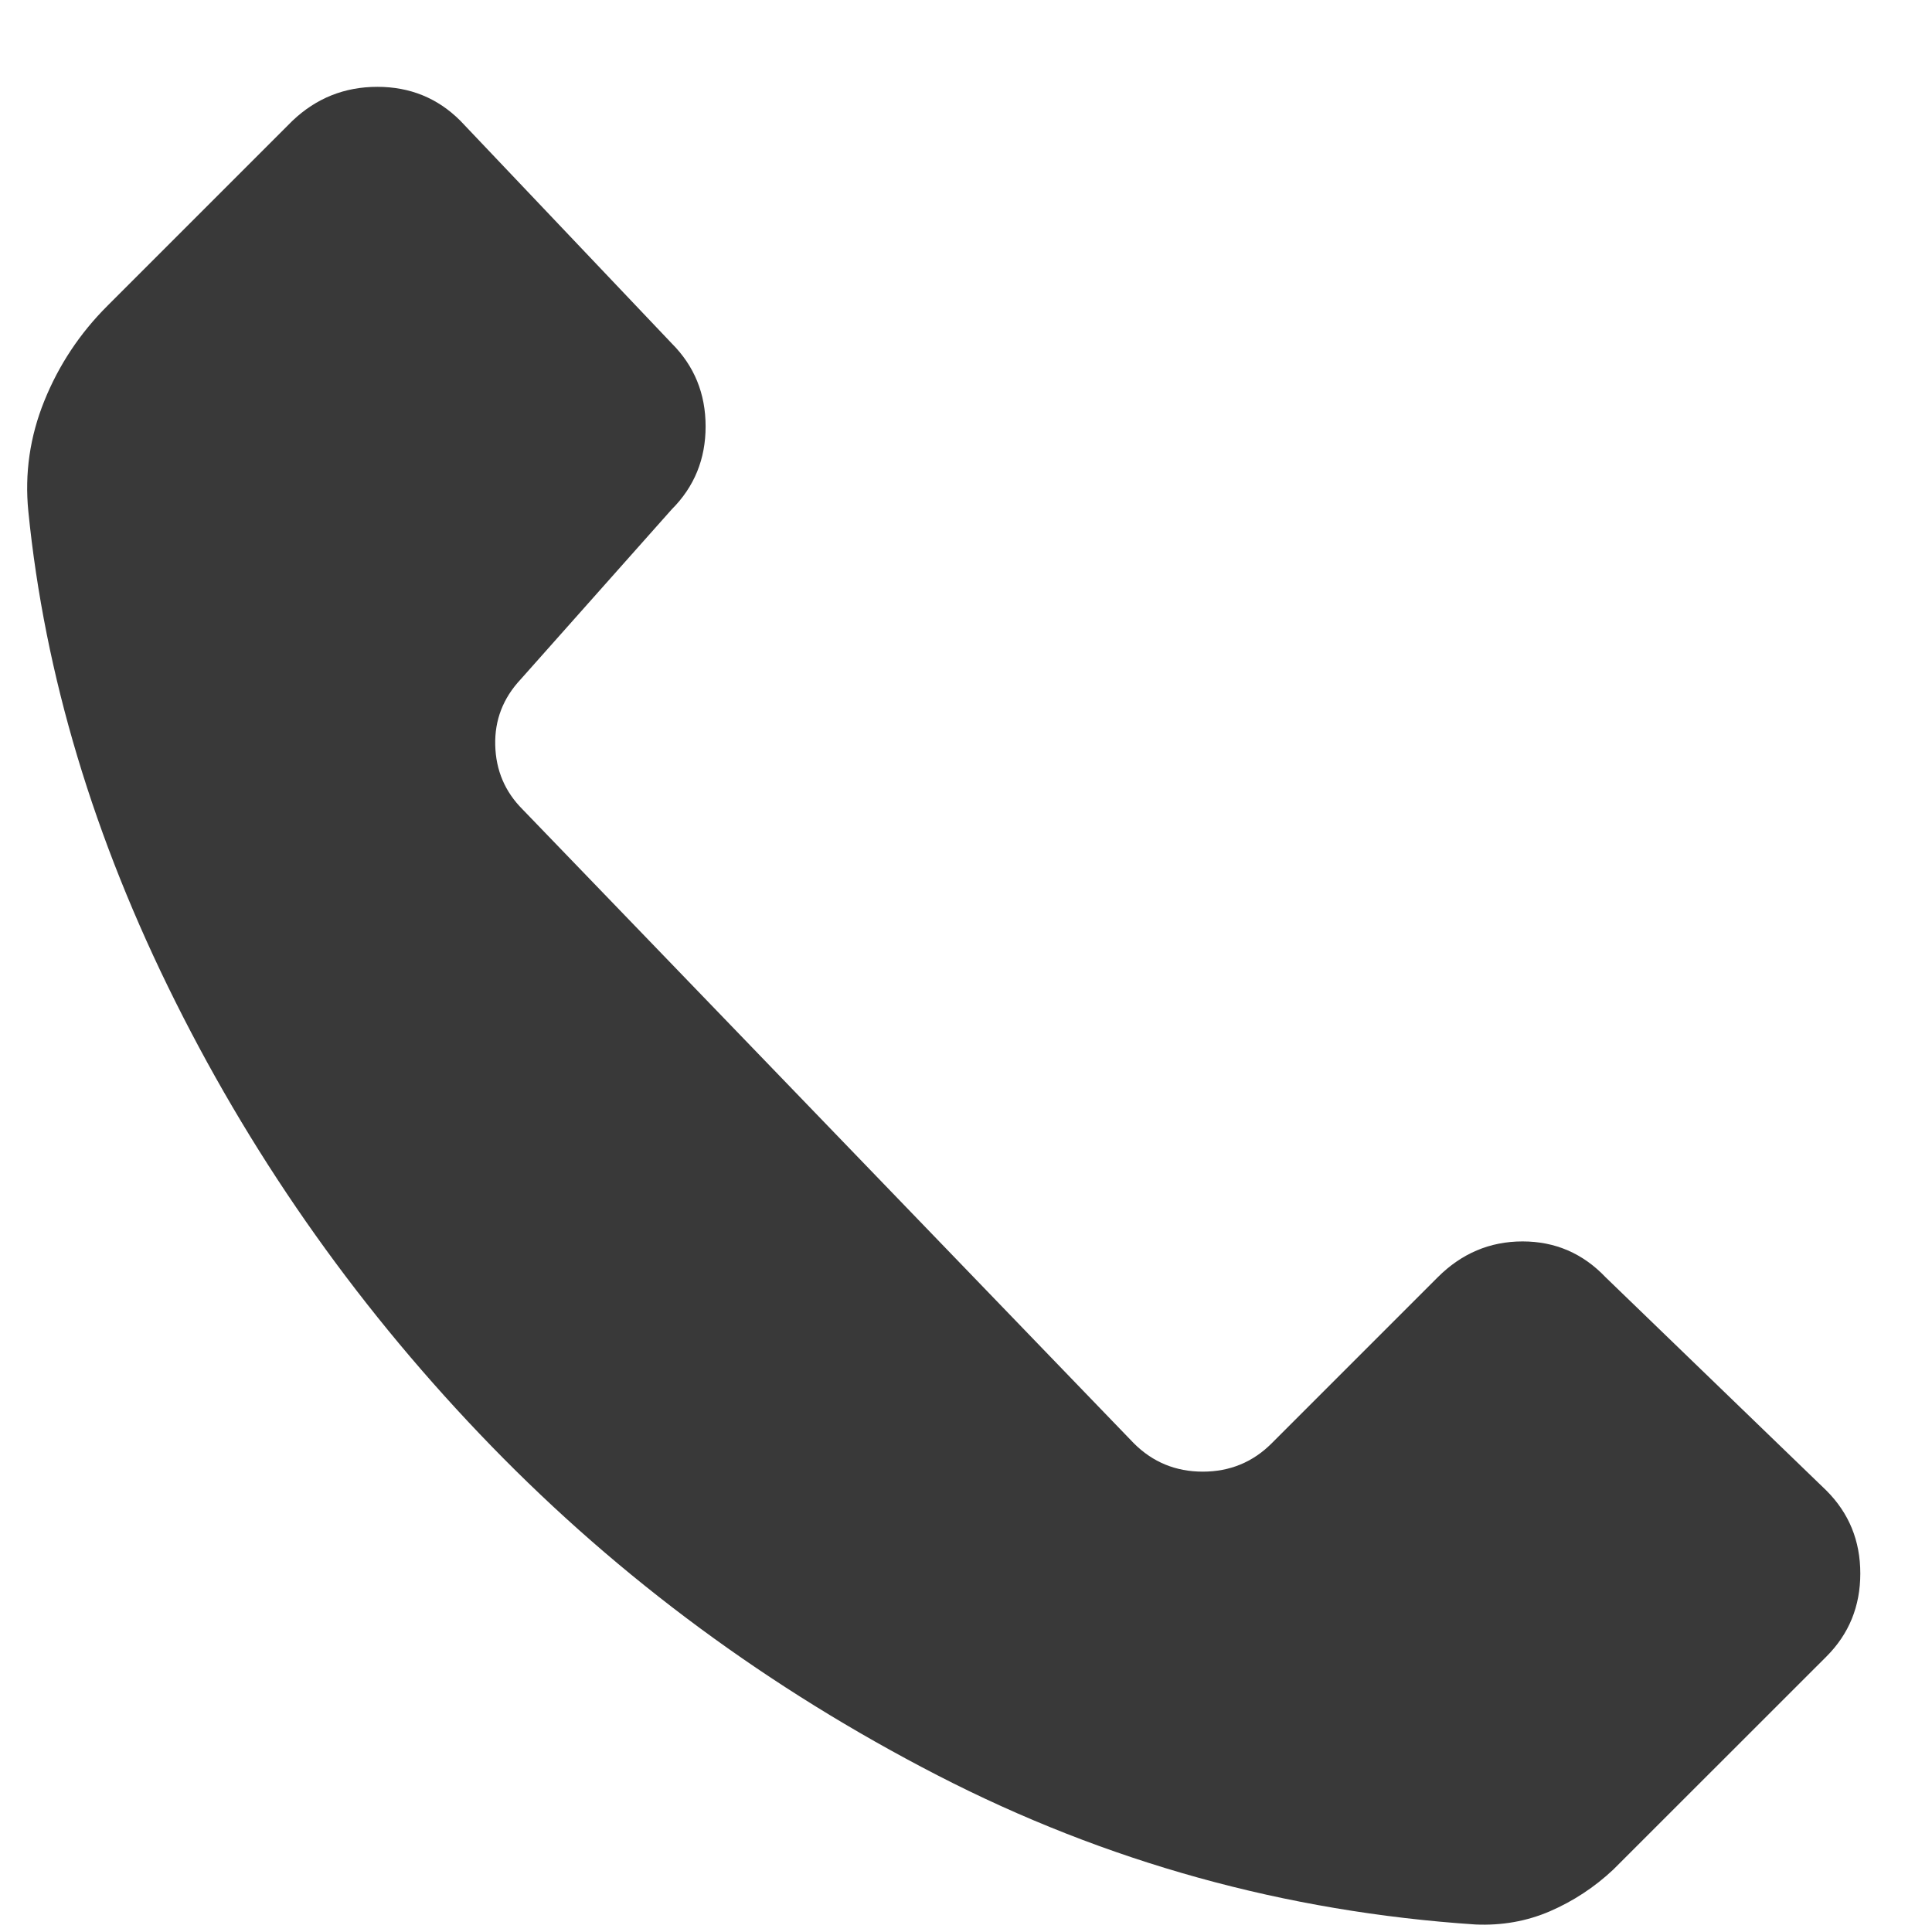 <svg width="18" height="18" viewBox="0 0 18 18" fill="none" xmlns="http://www.w3.org/2000/svg">
<rect x="0" y="0" width="18" height="18" fill="#808080" stroke="none"/>
<g clip-path="url(#clip0_527_633)">
<rect width="18" height="18" transform="matrix(1 0 0 -1 0 18)" fill="white"/>
<path d="M17.016 13.887L14.959 11.9C14.748 11.678 14.49 11.566 14.185 11.566C13.881 11.566 13.617 11.678 13.395 11.9L11.848 13.447C11.672 13.623 11.458 13.711 11.206 13.711C10.954 13.711 10.74 13.623 10.564 13.447L4.869 7.541C4.705 7.377 4.62 7.178 4.614 6.943C4.608 6.709 4.687 6.504 4.852 6.328L6.258 4.746C6.469 4.535 6.574 4.277 6.574 3.973C6.574 3.668 6.469 3.41 6.258 3.199L4.289 1.125C4.078 0.914 3.82 0.809 3.516 0.809C3.211 0.809 2.947 0.914 2.725 1.125L1.002 2.848C0.744 3.105 0.548 3.401 0.413 3.735C0.278 4.069 0.229 4.412 0.264 4.764C0.416 6.287 0.873 7.811 1.635 9.334C2.396 10.857 3.378 12.237 4.579 13.474C5.78 14.71 7.166 15.732 8.736 16.541C10.307 17.35 11.976 17.812 13.746 17.93C13.992 17.941 14.224 17.9 14.44 17.807C14.657 17.713 14.854 17.584 15.029 17.42L17.016 15.434C17.227 15.223 17.332 14.965 17.332 14.66C17.332 14.355 17.227 14.098 17.016 13.887Z" fill="#393939"/>
</g>
<defs>
<clipPath id="clip0_527_633">
<rect width="18" height="18" fill="white" transform="matrix(1 0 0 -1 0 18)"/>
</clipPath>
</defs>
</svg>
